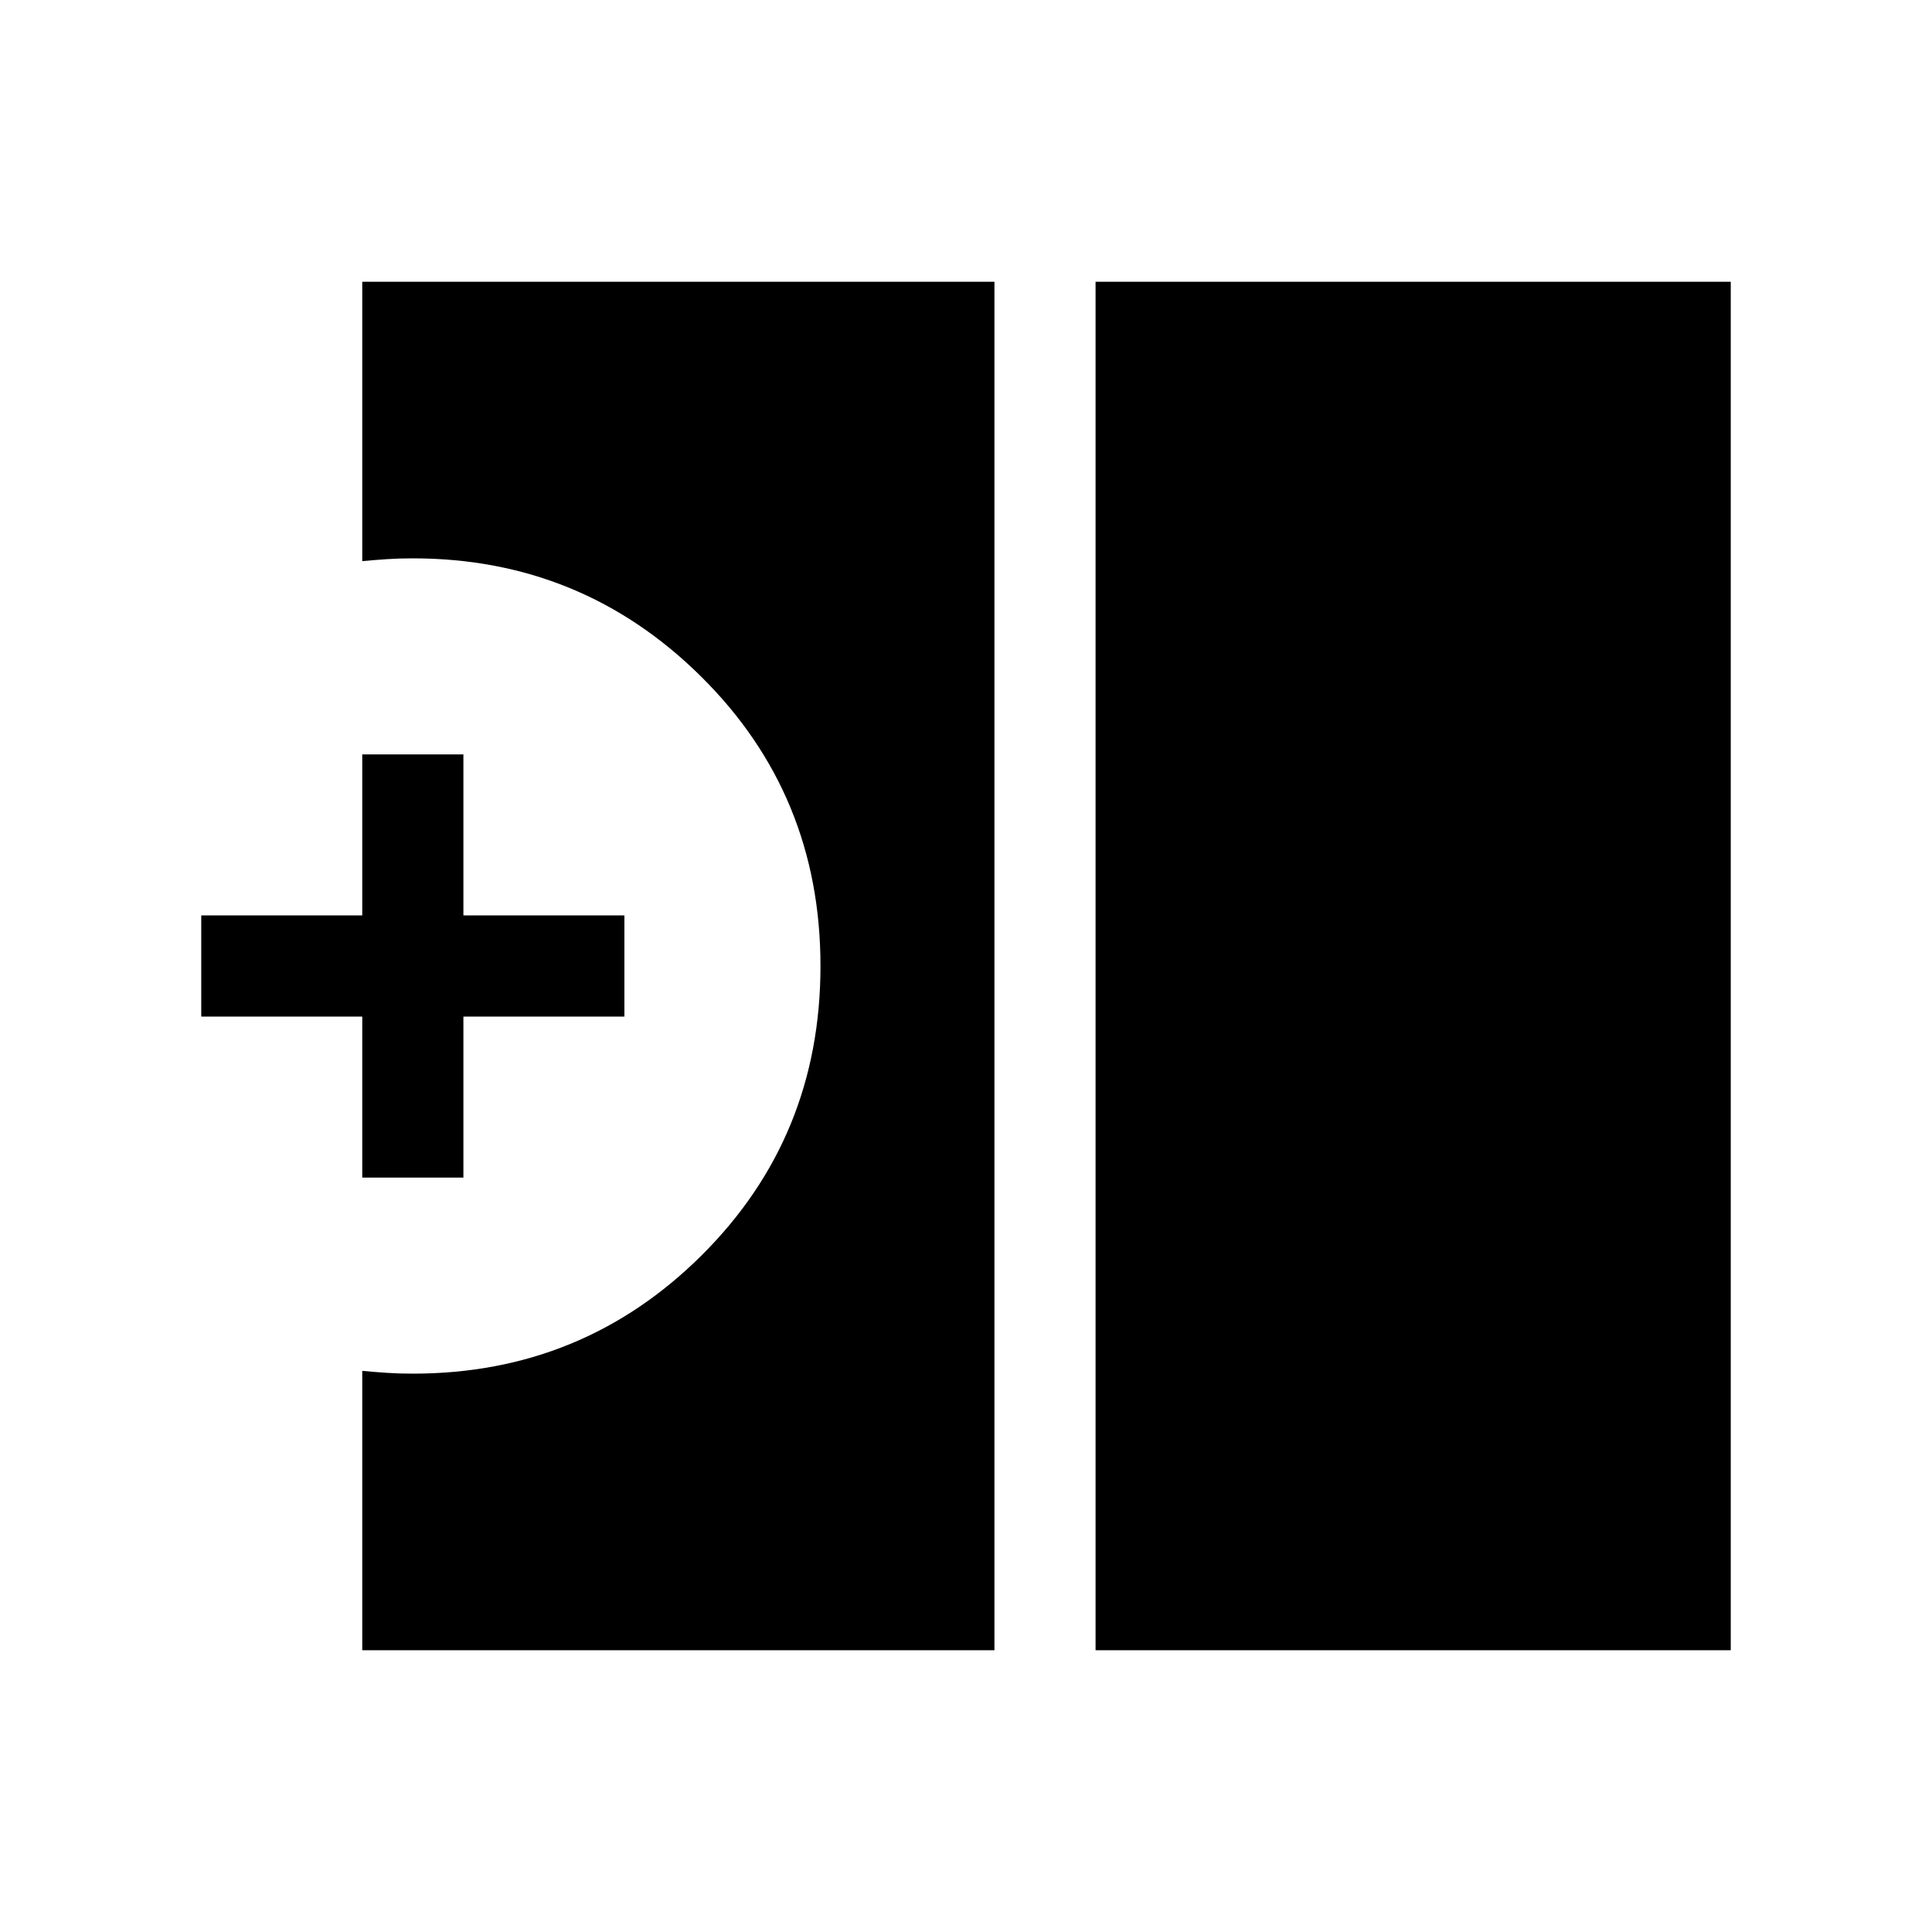 <svg xmlns="http://www.w3.org/2000/svg" height="40" viewBox="0 -960 960 960" width="40"><path d="M544.38-140v-680H860v680H544.38ZM180-140v-138.82q6.09.56 12.12.97 6.03.41 13.01.41 84.35 0 143.46-58.74 59.1-58.74 59.1-143.82 0-85.08-59.31-143.82-59.31-58.74-143.25-58.74-6.98 0-13.01.41-6.03.41-12.12.97V-820h314.13v680H180Zm0-234.87v-80h-80v-50.26h80v-80h50.26v80h80v50.26h-80v80H180Z"/></svg>